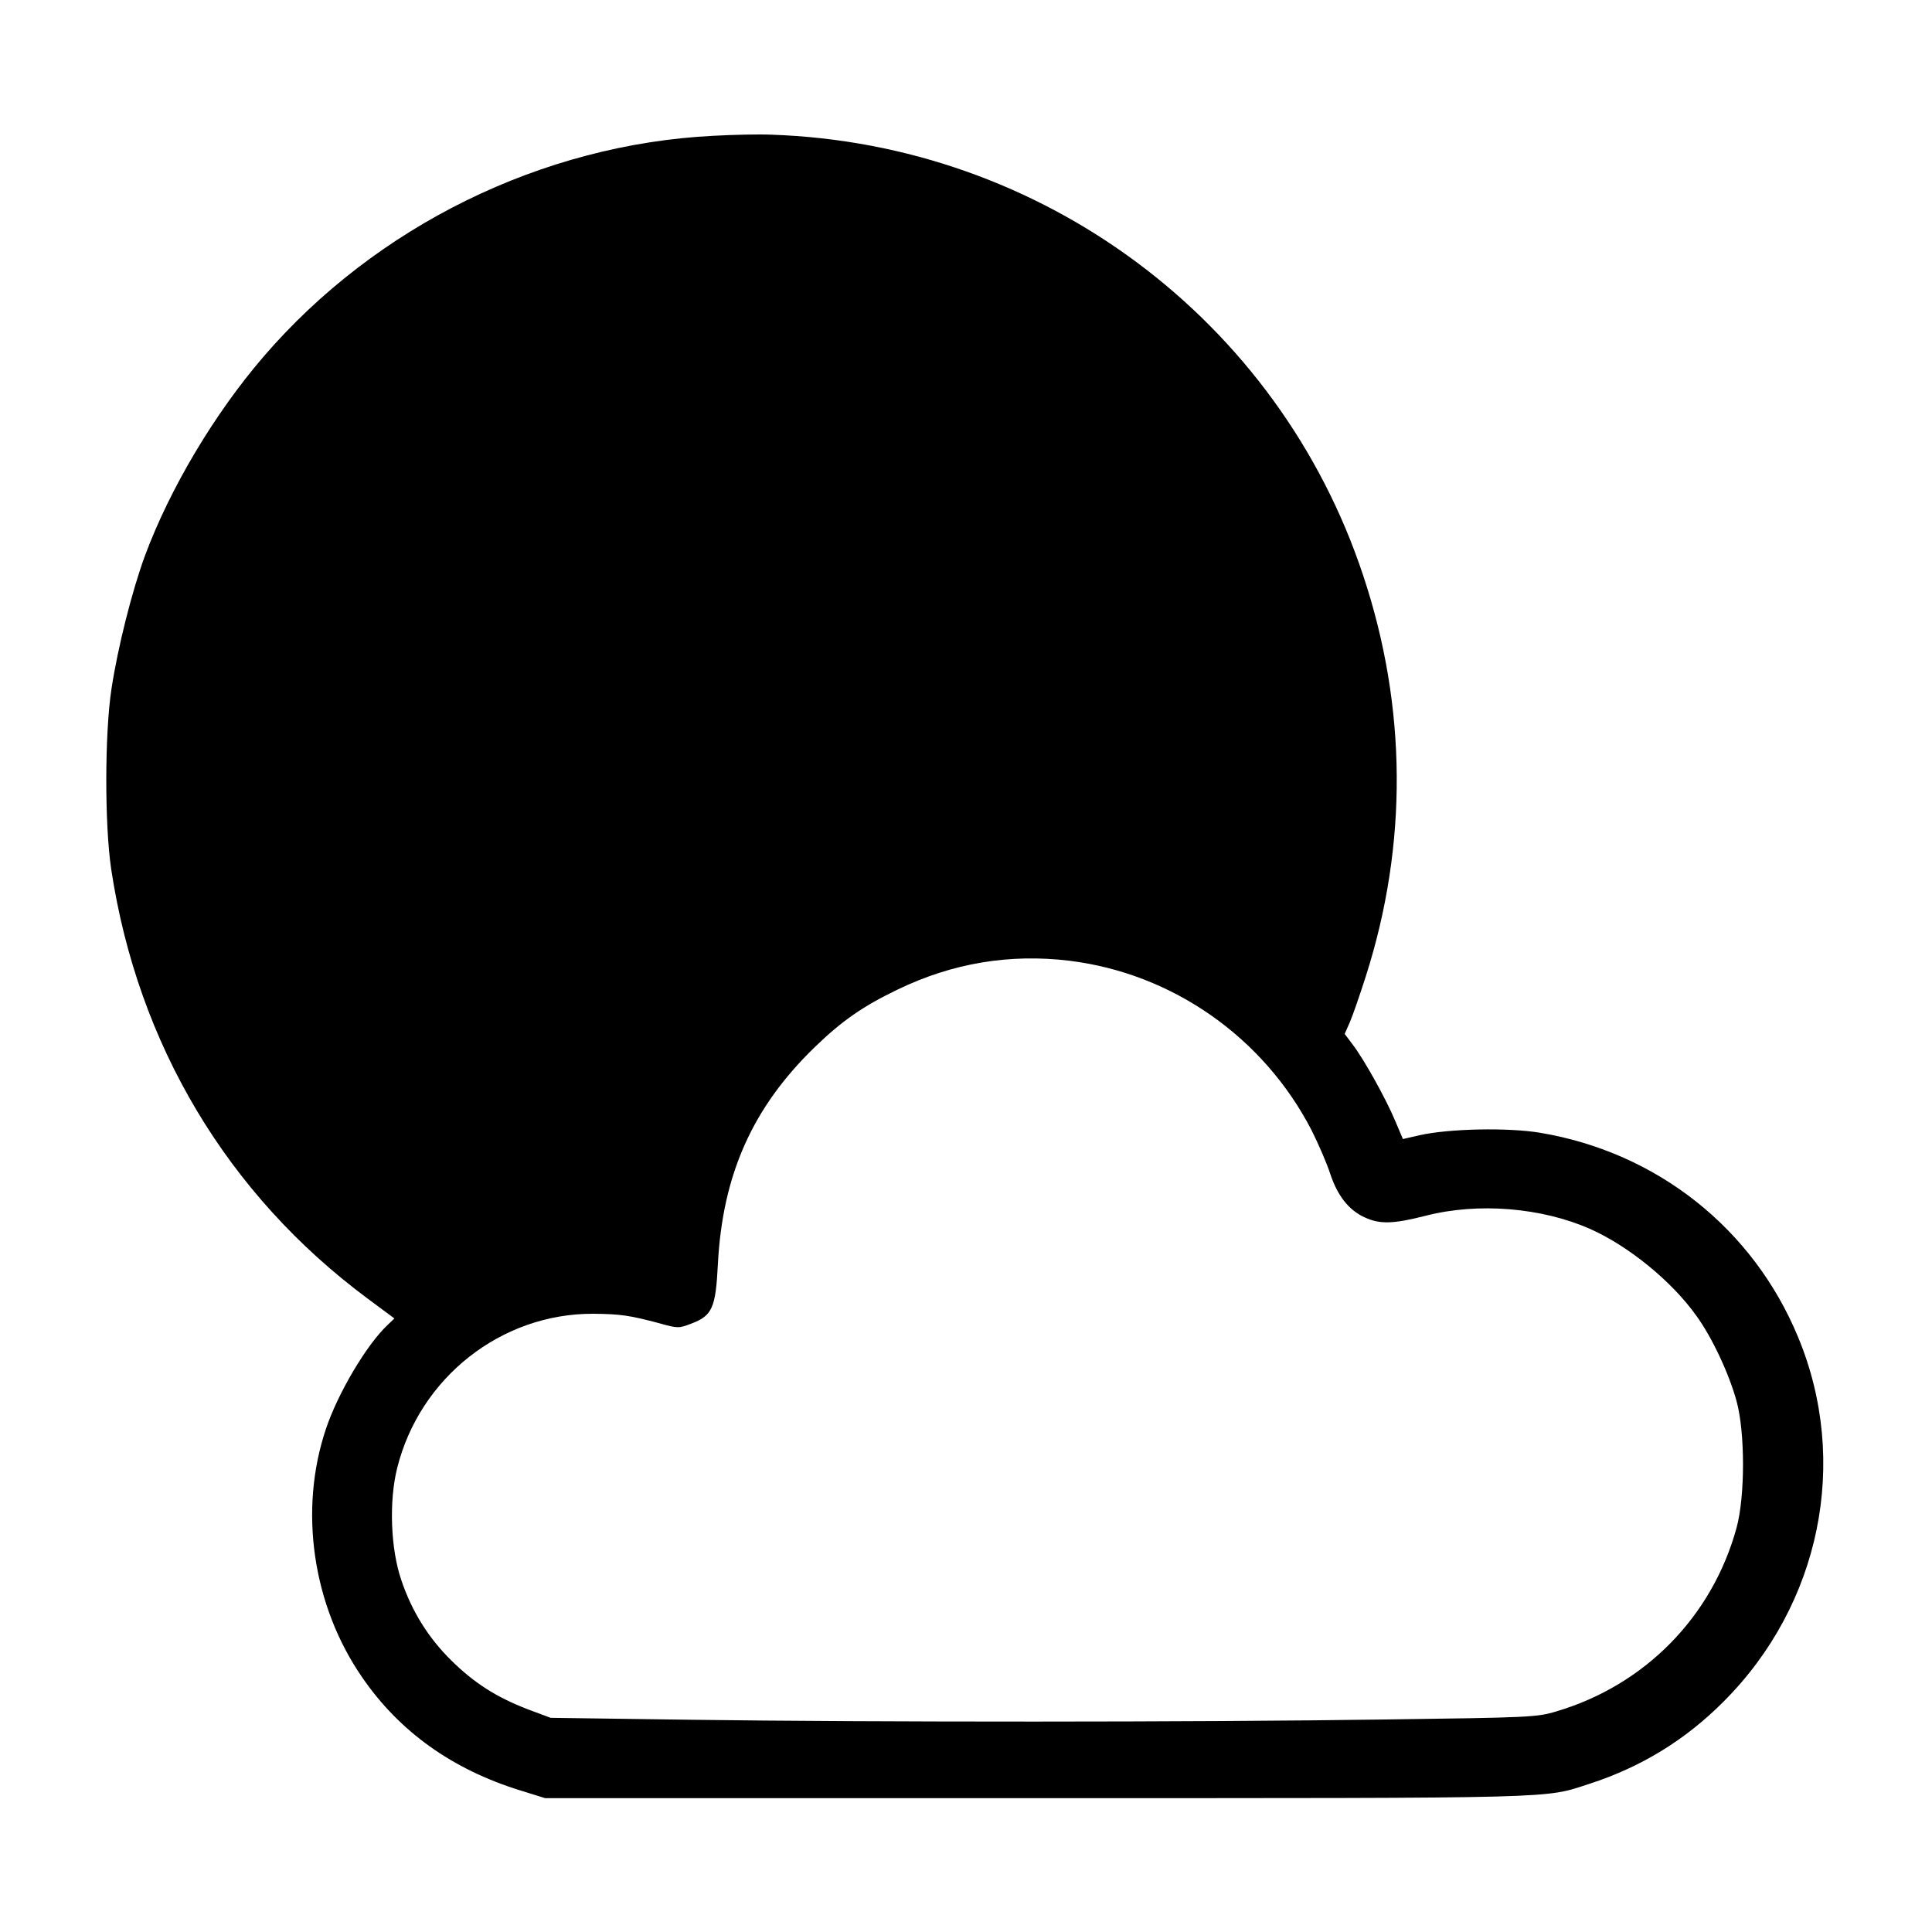 <?xml version="1.0" standalone="no"?>
<!DOCTYPE svg PUBLIC "-//W3C//DTD SVG 20010904//EN"
 "http://www.w3.org/TR/2001/REC-SVG-20010904/DTD/svg10.dtd">
<svg version="1.0" xmlns="http://www.w3.org/2000/svg"
 width="700pt" height="700pt" viewBox="0 0 700 700"
 preserveAspectRatio="xMidYMid meet">
<g transform="translate(0,700) scale(0.1,-0.1)"
fill="#000000" stroke="none">
<path d="M2585 6508 c-621 -31 -1223 -327 -1630 -800 -178 -207 -339 -477
-430 -722 -47 -128 -98 -331 -121 -481 -25 -164 -25 -494 -1 -655 96 -634 421
-1178 929 -1555 l97 -72 -25 -24 c-75 -70 -180 -247 -223 -376 -99 -294 -49
-639 131 -900 135 -197 327 -334 573 -410 l90 -28 1785 0 c1923 0 1832 -2
1999 52 186 60 348 159 486 298 351 351 457 869 270 1320 -163 394 -511 670
-936 741 -116 19 -327 15 -435 -9 l-61 -14 -28 66 c-33 79 -112 221 -153 275
l-30 40 19 43 c10 23 36 98 58 167 152 476 149 974 -10 1451 -307 927 -1163
1564 -2144 1597 -44 2 -138 0 -210 -4z m1290 -2989 c373 -46 703 -277 877
-614 25 -50 56 -121 68 -159 26 -78 67 -131 125 -157 54 -25 103 -24 220 6
190 49 421 30 597 -48 139 -62 295 -189 384 -314 57 -78 119 -211 146 -310 31
-113 31 -344 0 -458 -88 -322 -332 -571 -654 -666 -69 -21 -99 -22 -618 -29
-685 -10 -1860 -10 -2520 -1 l-505 7 -83 31 c-114 44 -194 95 -278 178 -82 81
-142 177 -180 290 -39 114 -45 286 -15 406 82 328 377 560 710 559 101 -1 133
-6 242 -35 64 -18 69 -18 113 -1 77 29 89 57 97 216 17 325 126 568 351 786
99 96 176 149 301 209 199 96 406 130 622 104z"/>
</g>
</svg>
